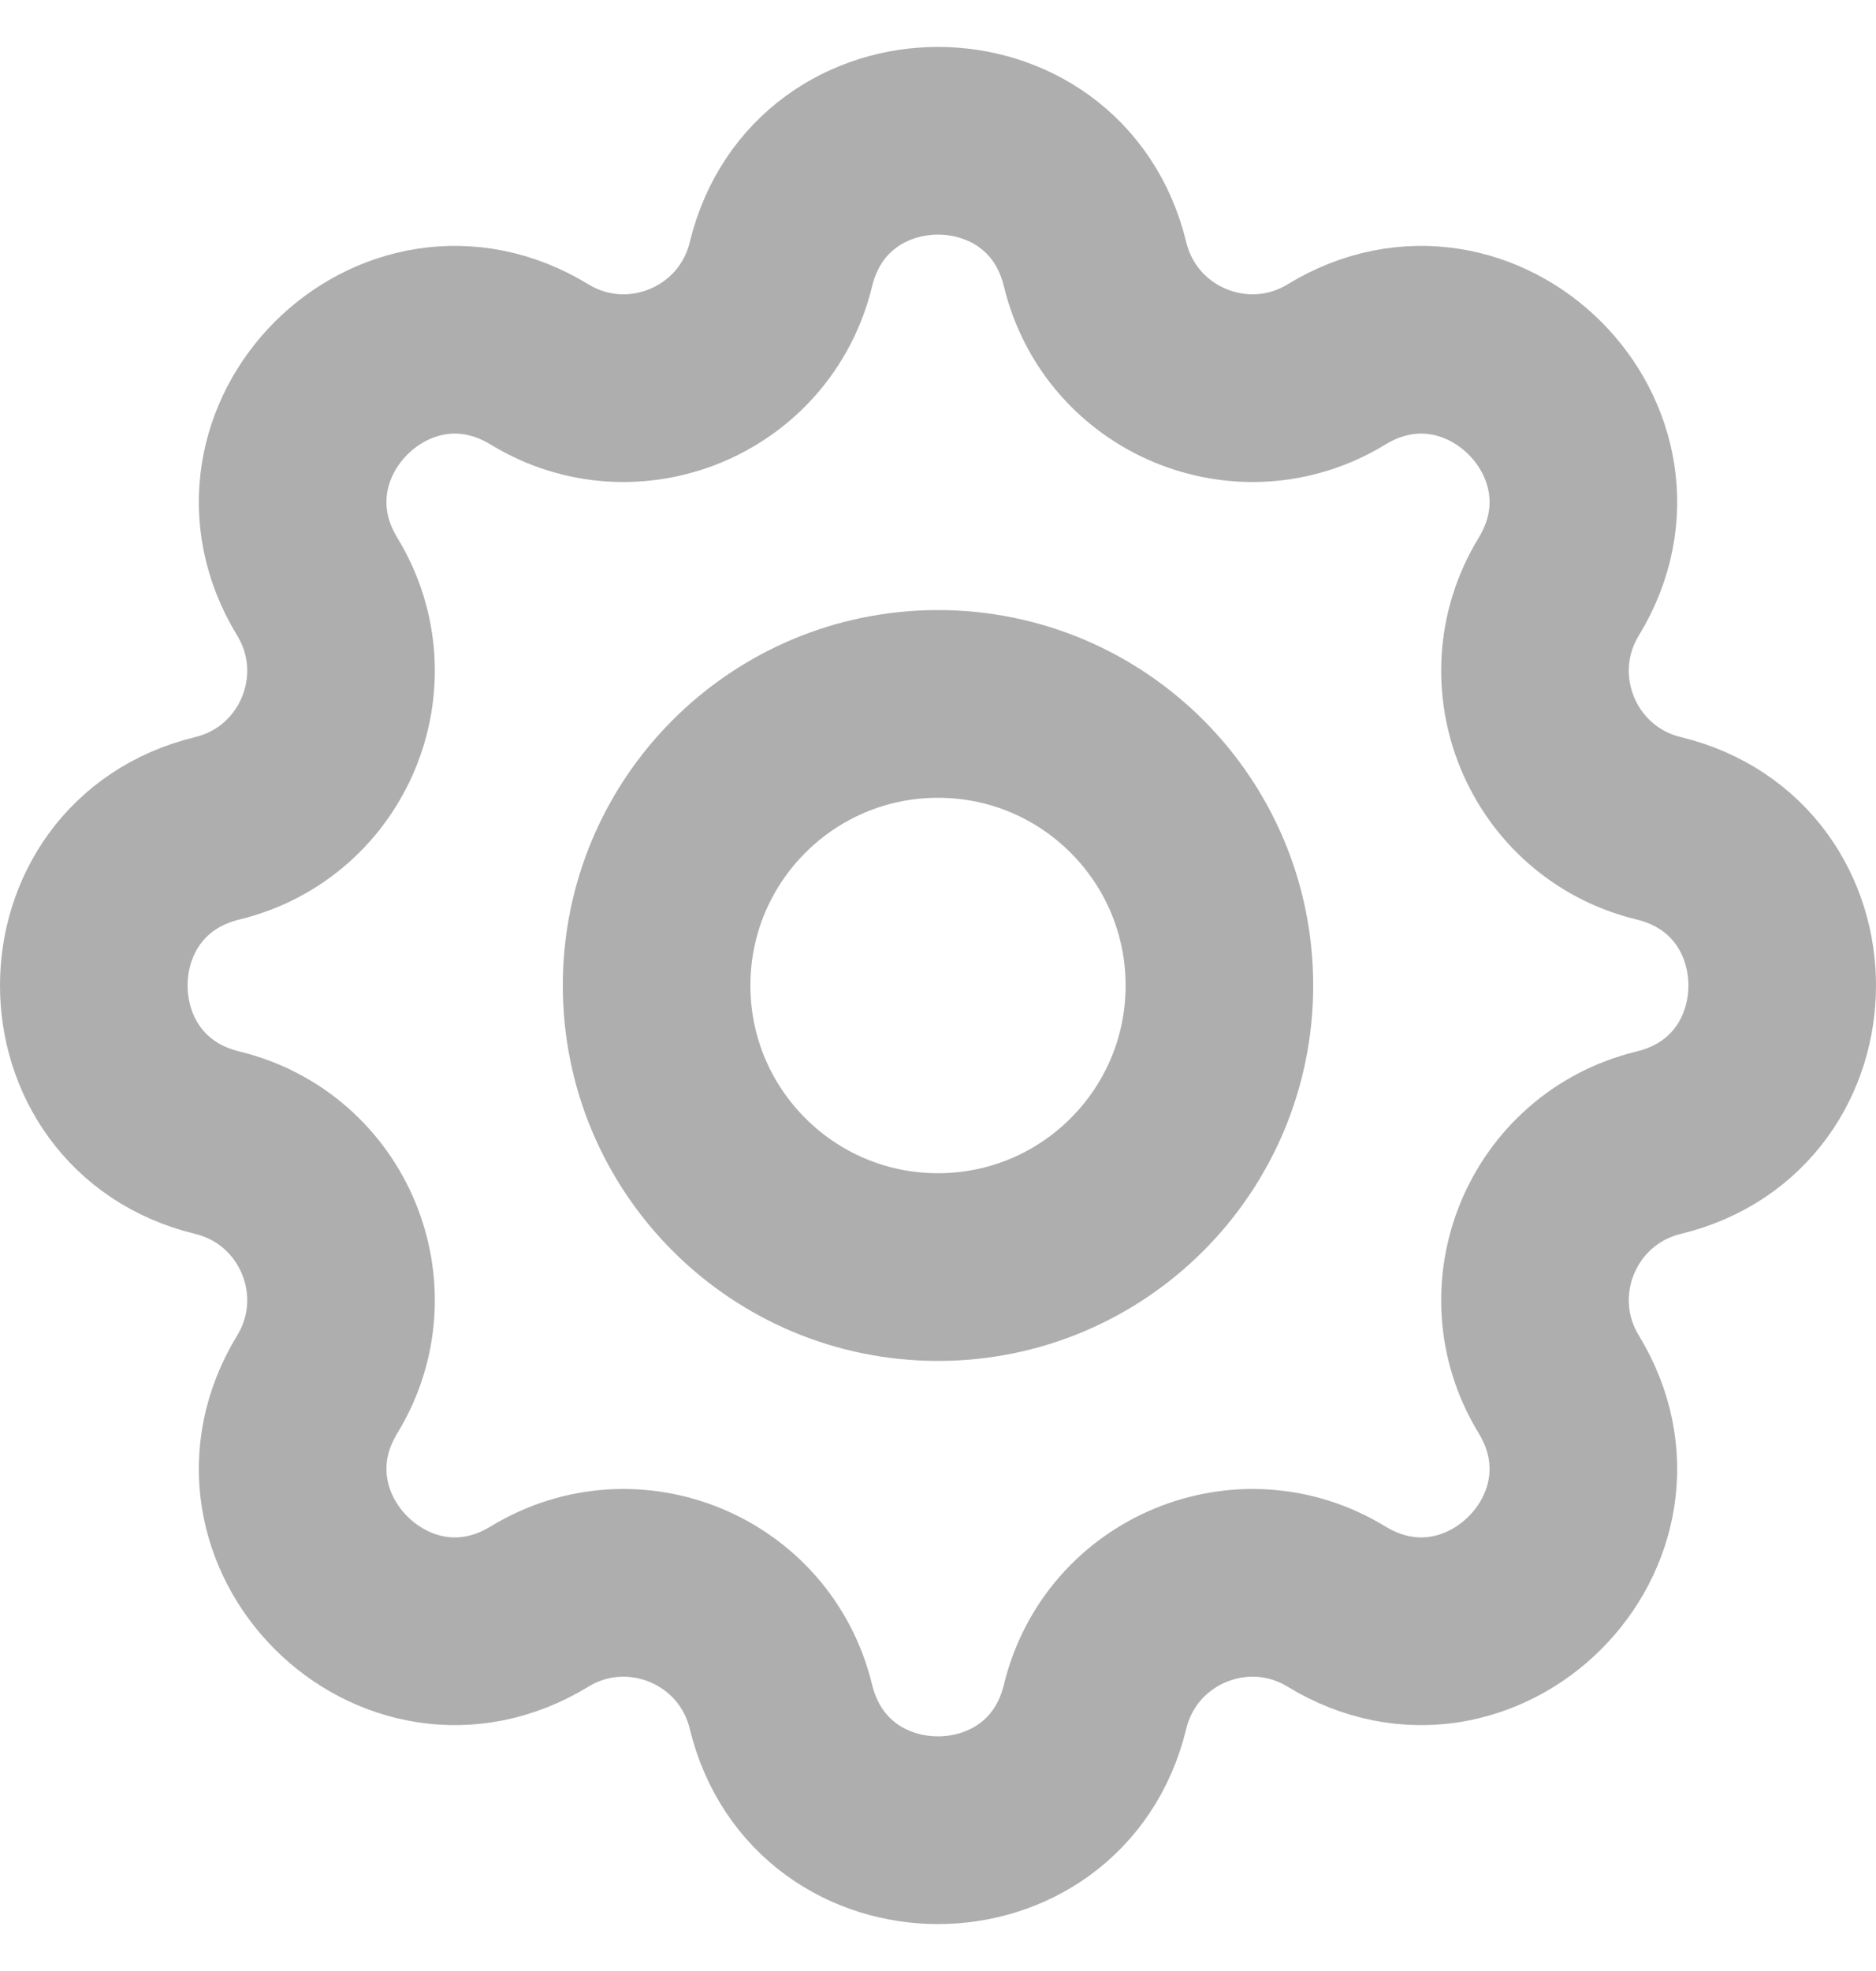 <svg width="20" height="21" viewBox="0 0 20 21" fill="none" xmlns="http://www.w3.org/2000/svg">
<path d="M8.325 2.817C8.751 1.061 11.249 1.061 11.675 2.817C11.951 3.952 13.251 4.49 14.248 3.883C15.791 2.942 17.558 4.709 16.617 6.252C16.01 7.249 16.548 8.549 17.683 8.825C19.439 9.251 19.439 11.749 17.683 12.175C16.548 12.451 16.01 13.751 16.617 14.748C17.558 16.291 15.791 18.058 14.248 17.117C13.251 16.51 11.951 17.048 11.675 18.183C11.249 19.939 8.751 19.939 8.325 18.183C8.049 17.048 6.749 16.51 5.752 17.117C4.209 18.058 2.442 16.291 3.383 14.748C3.99 13.751 3.452 12.451 2.317 12.175C0.561 11.749 0.561 9.251 2.317 8.825C3.452 8.549 3.99 7.249 3.383 6.252C2.442 4.709 4.209 2.942 5.752 3.883C6.749 4.49 8.049 3.952 8.325 2.817Z" stroke="#AEAEAE" stroke-width="2" stroke-linecap="round" stroke-linejoin="round"/>
<path d="M13 10.5C13 12.157 11.657 13.5 10 13.5C8.343 13.5 7 12.157 7 10.5C7 8.843 8.343 7.5 10 7.5C11.657 7.5 13 8.843 13 10.5Z" stroke="#AEAEAE" stroke-width="2" stroke-linecap="round" stroke-linejoin="round"/>
</svg>
